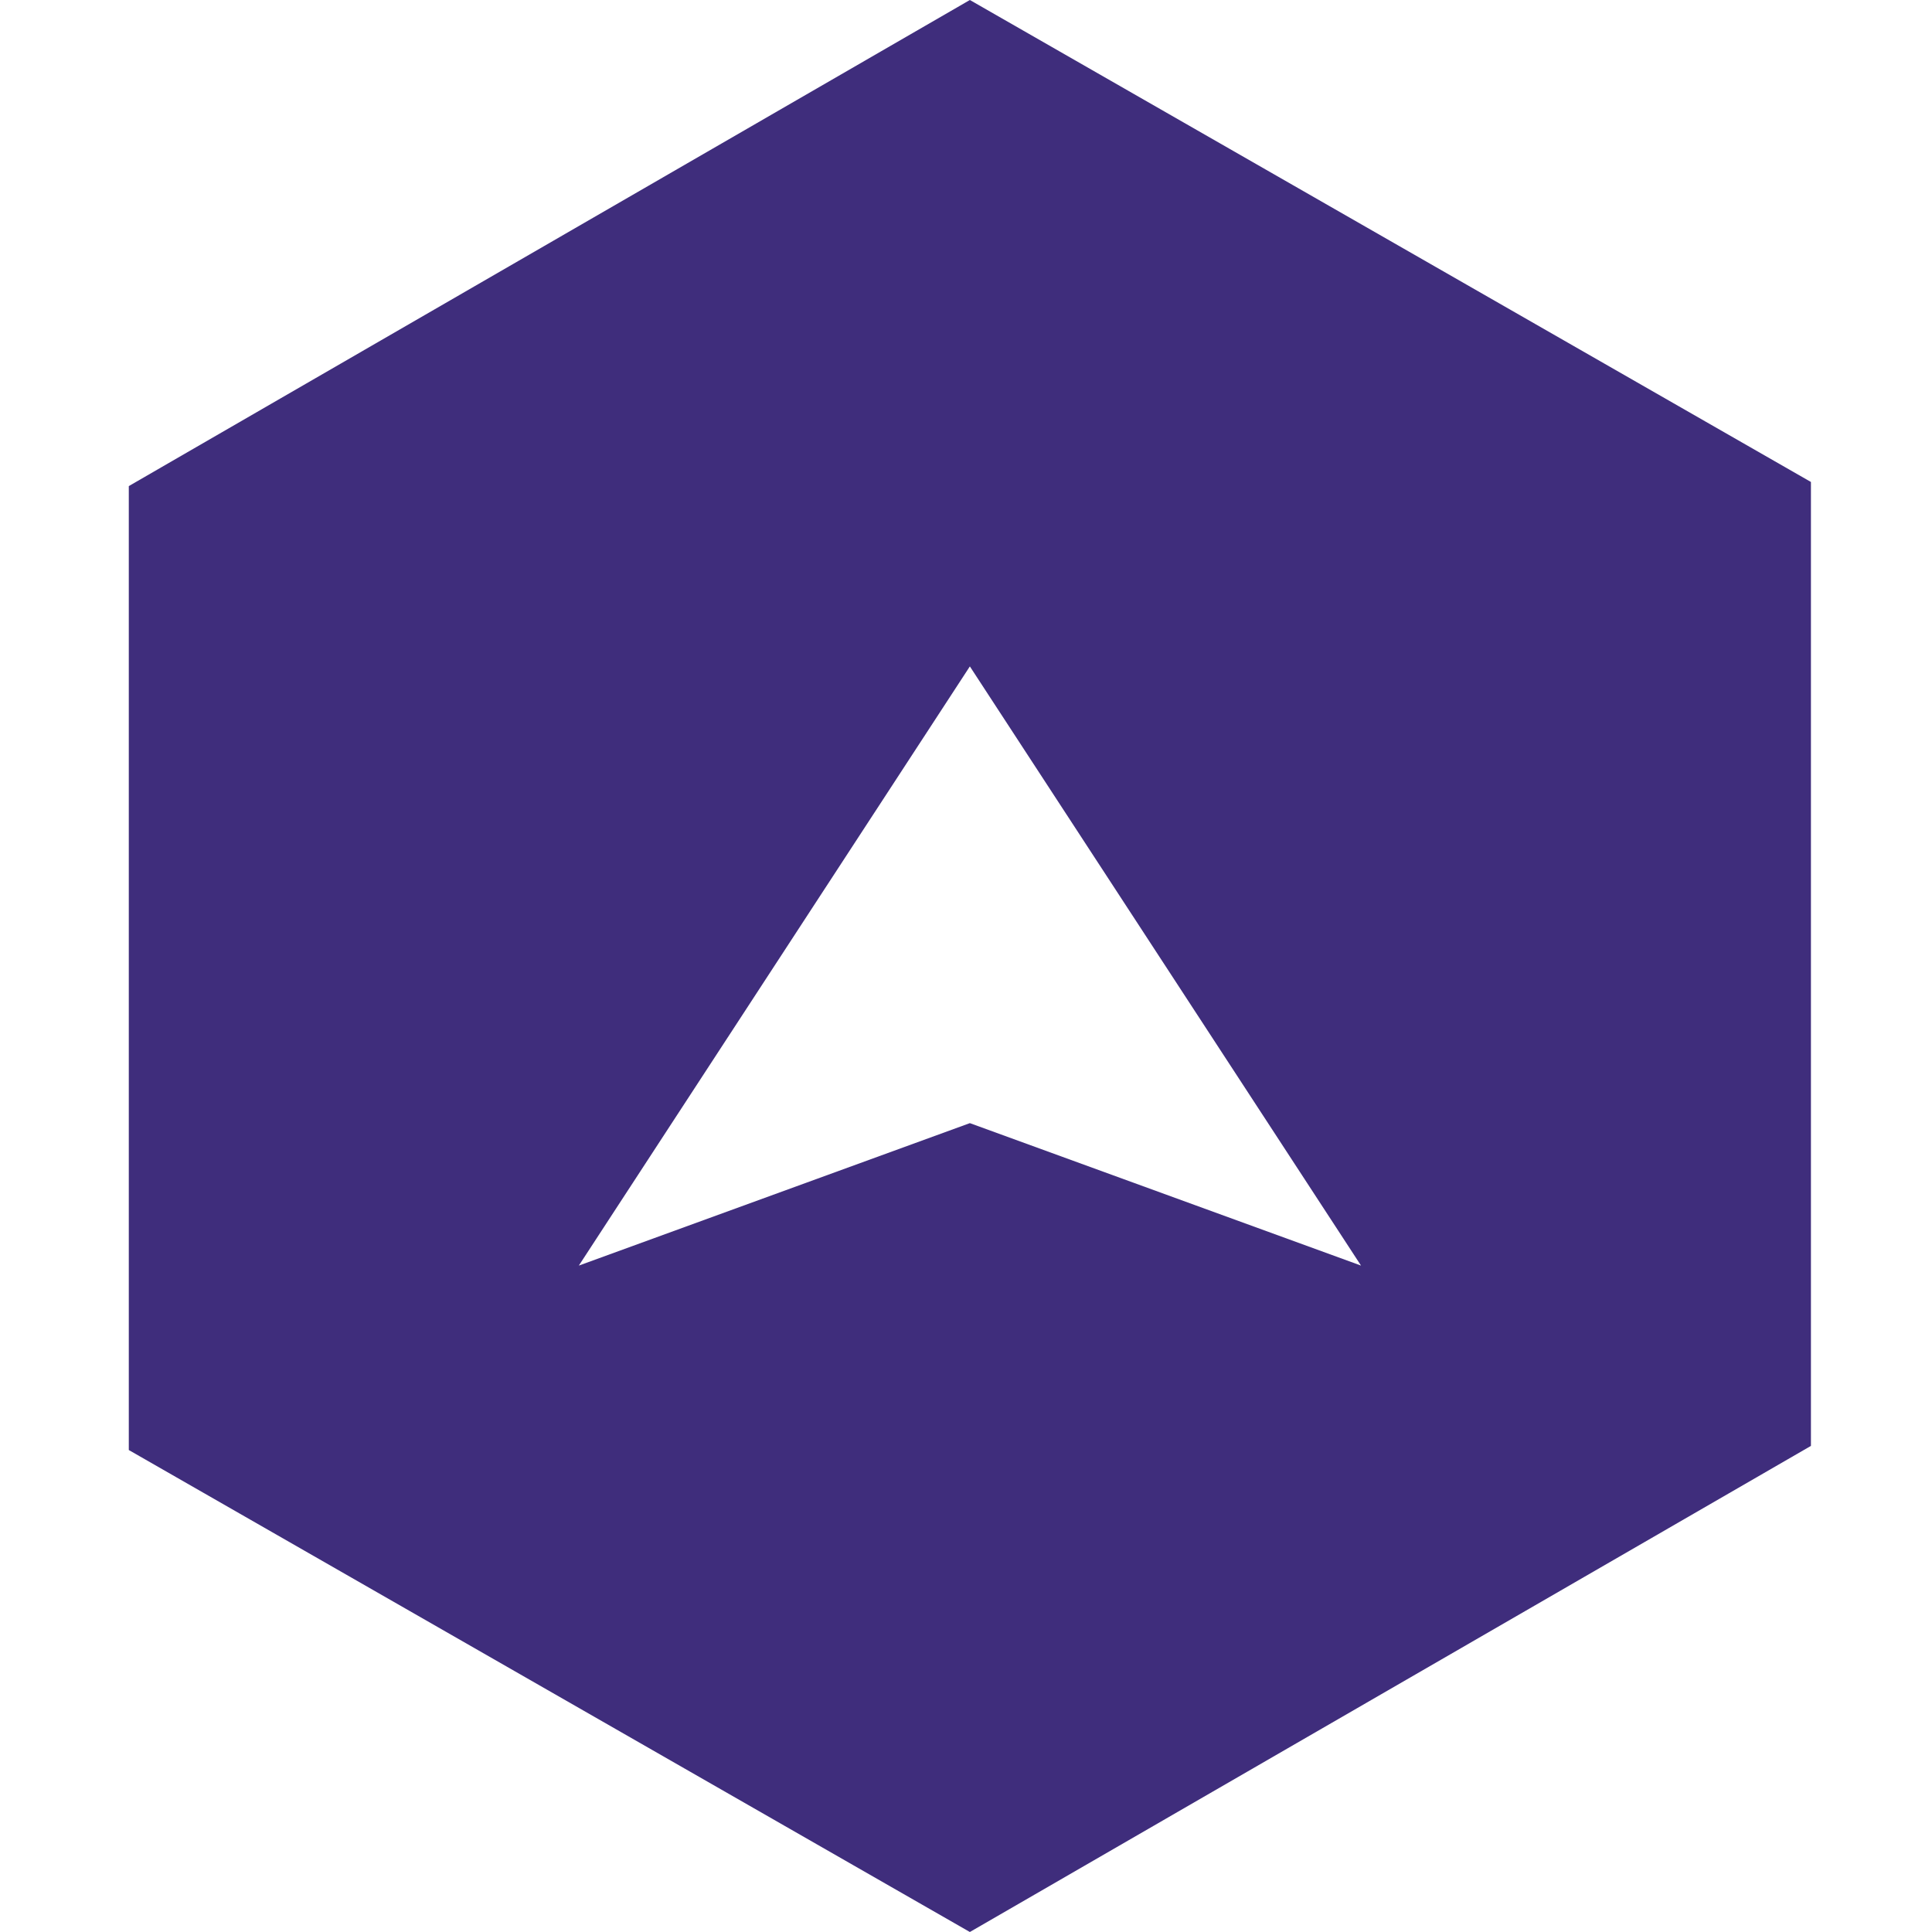 <svg class="animelab" xmlns="http://www.w3.org/2000/svg" viewBox="0 0 15 15">
  <path
    fill="#3f2d7c"
    fill-rule="evenodd"
    clip-rule="evenodd"
    d="M7.53 15L1 11.258V3.774L7.53 0l6.53 3.742v7.484L7.53 15zm0-9.826L4.494 9.826 7.53 8.72l3.037 1.106L7.53 5.174z"
  />
</svg>
